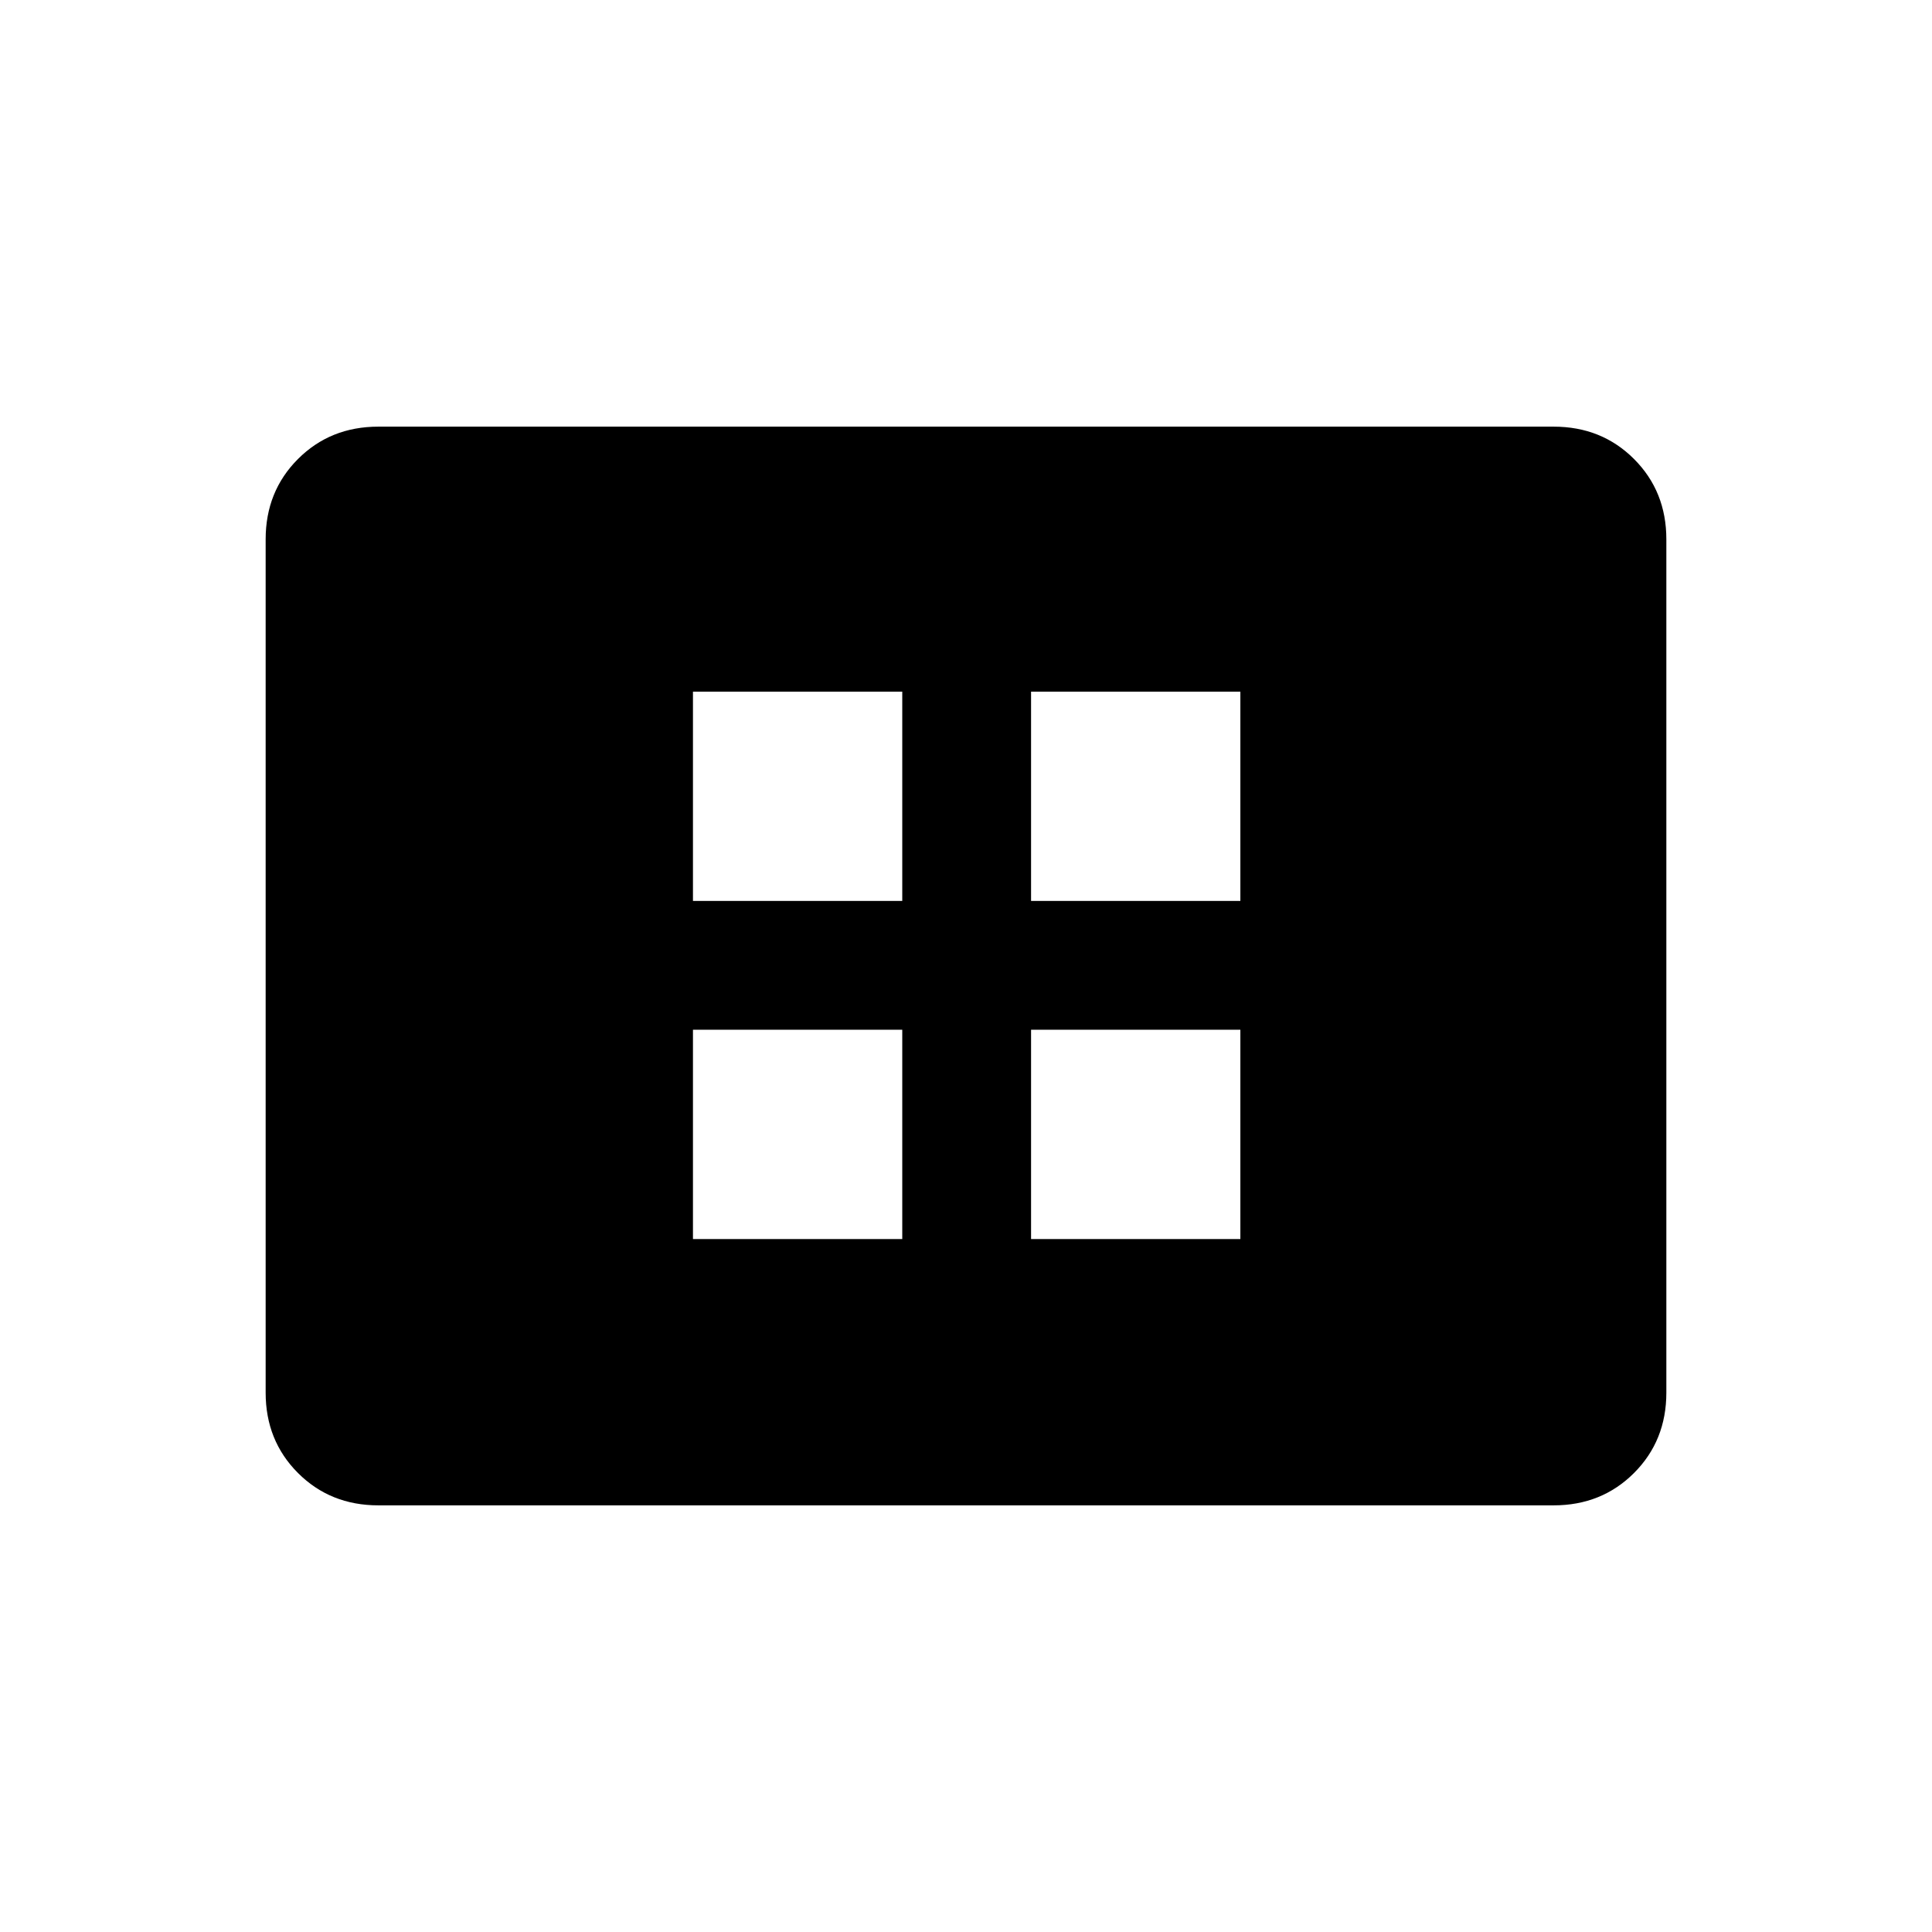 <svg xmlns="http://www.w3.org/2000/svg" height="40" viewBox="0 -960 960 960" width="40"><path d="M344.33-344.33h104v-104h-104v104Zm0-168h104v-104h-104v104Zm168 168h104v-104h-104v104Zm0-168h104v-104h-104v104ZM188-212q-23.85 0-39.93-16.07Q132-244.15 132-268v-424q0-23.85 16.07-39.93Q164.15-748 188-748h584q23.85 0 39.93 16.07Q828-715.85 828-692v424q0 23.85-16.07 39.93Q795.85-212 772-212H188Z"/></svg>